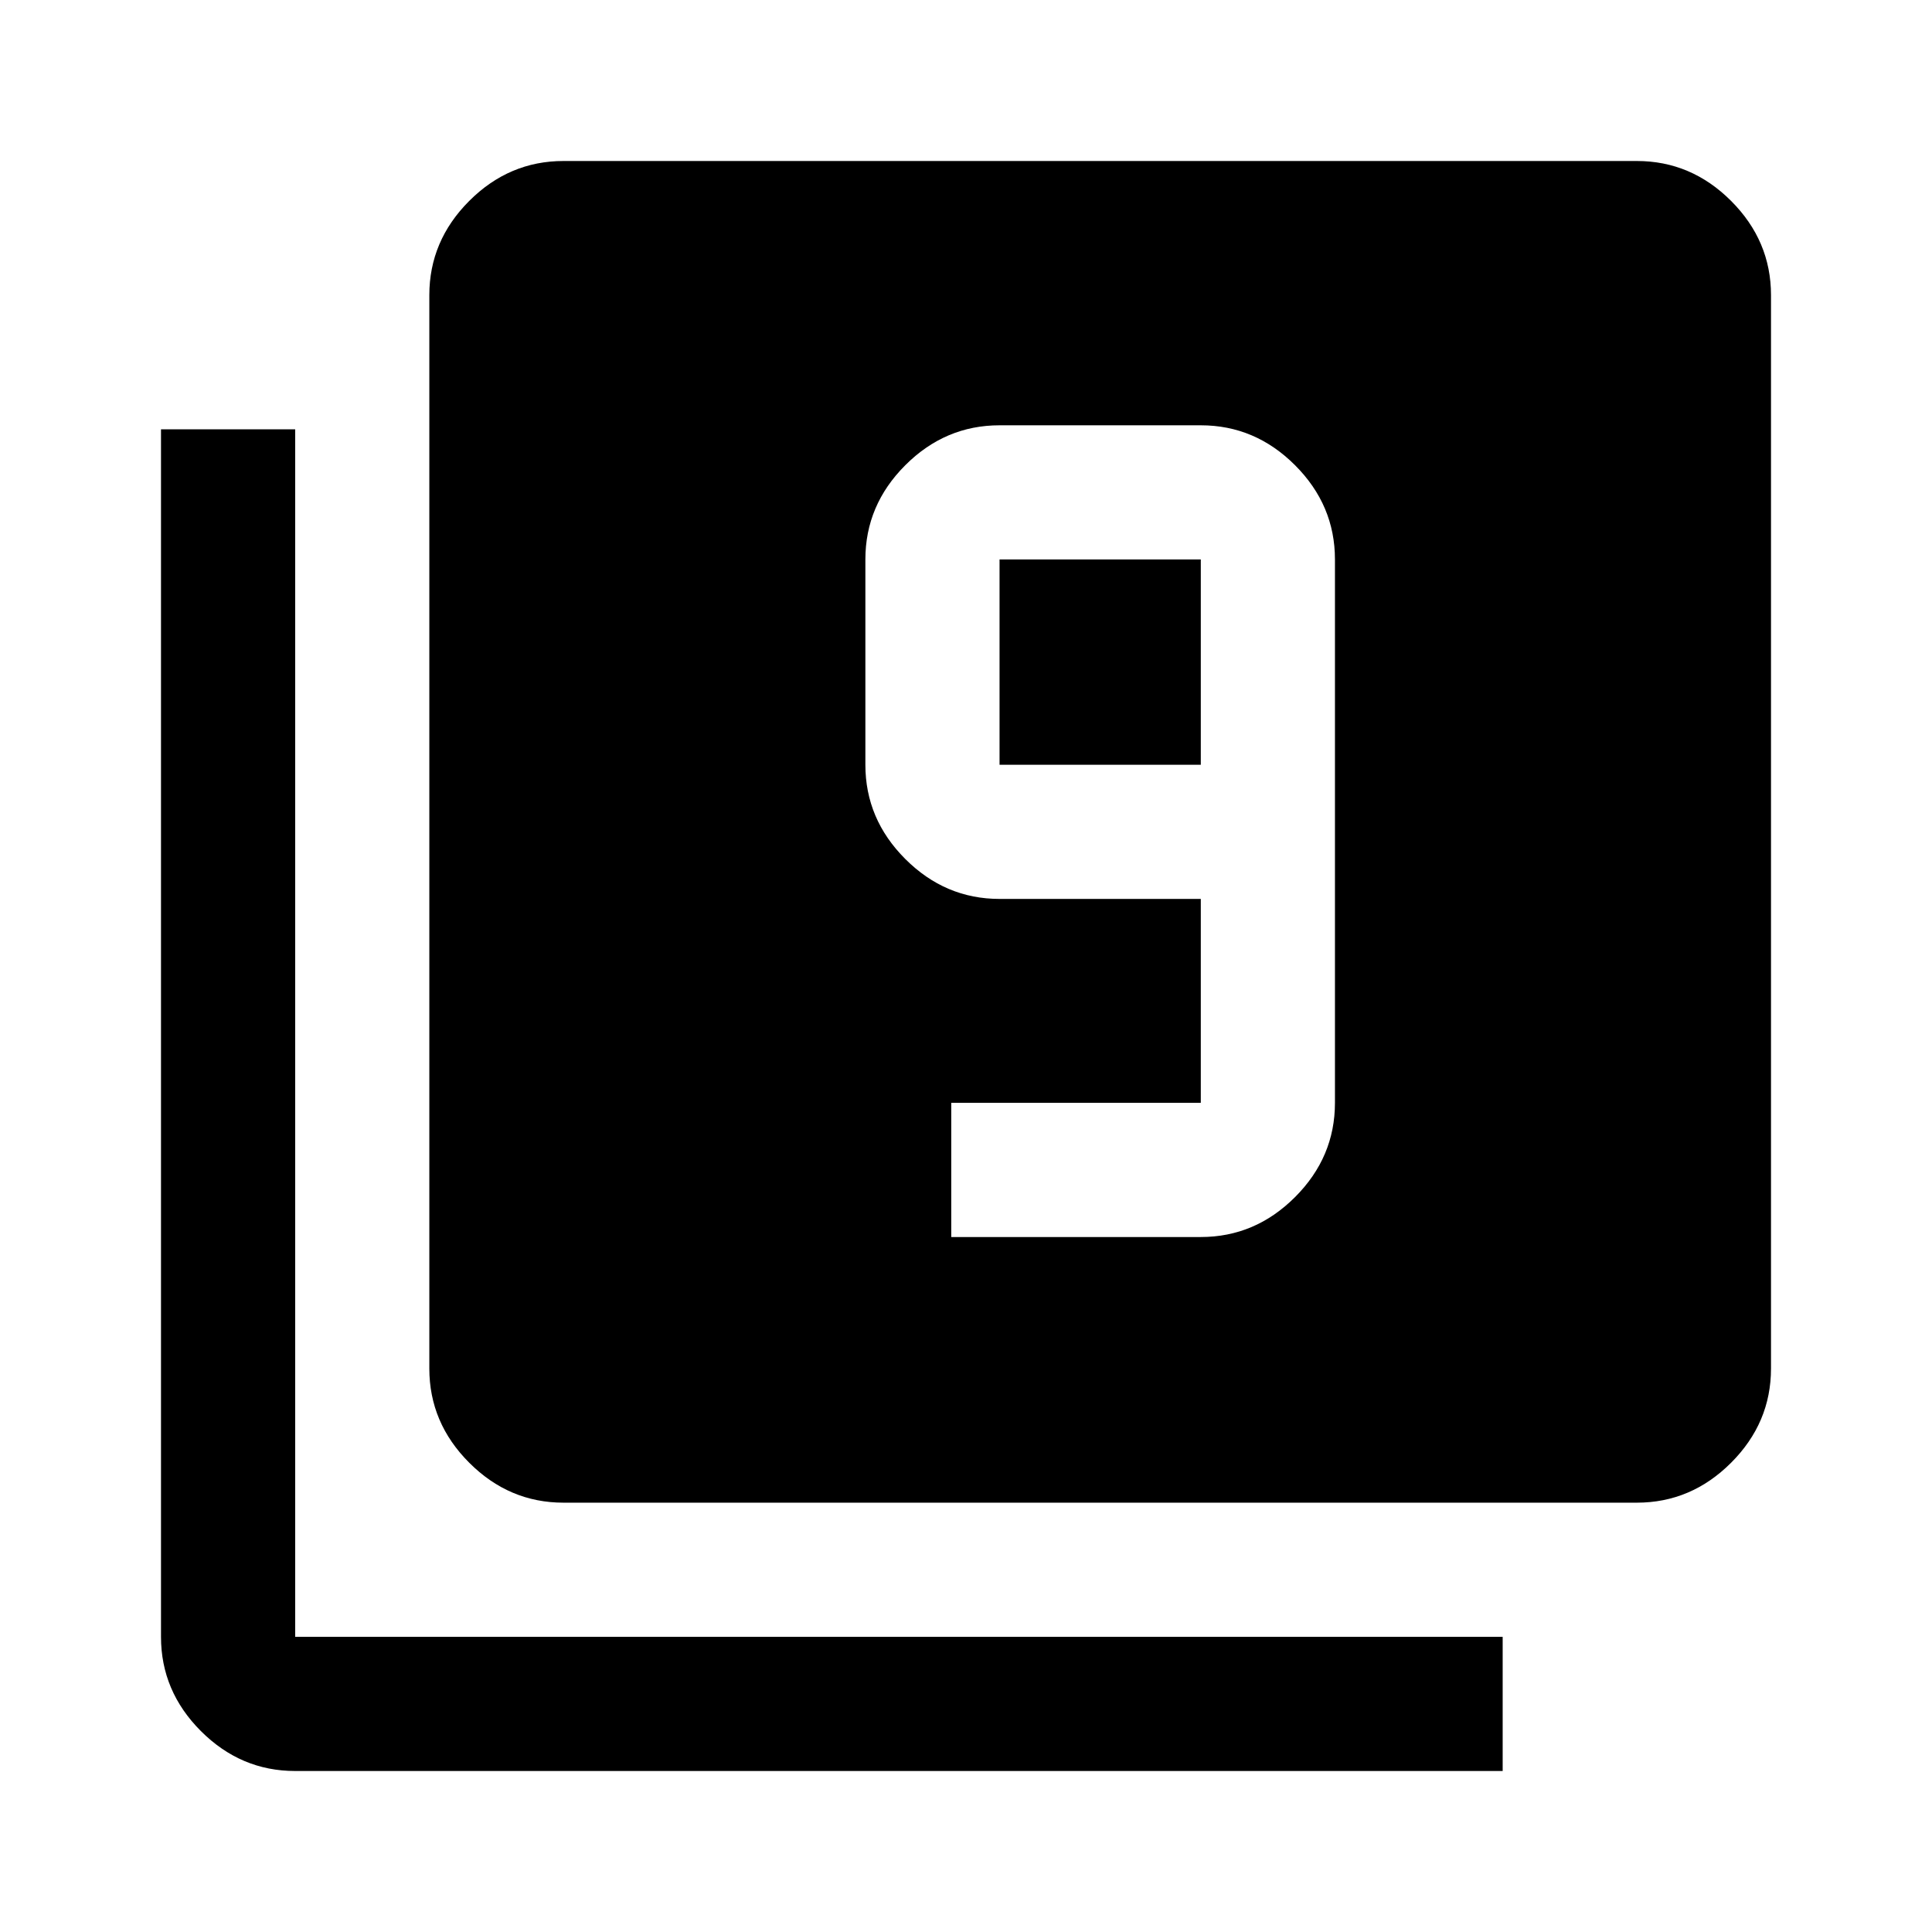 <svg xmlns="http://www.w3.org/2000/svg" height="40" viewBox="0 -960 960 960" width="40"><path d="M472.67-345.33h124q27 0 46.83-19.84Q663.33-385 663.33-412v-270q0-27-19.83-46.83-19.83-19.84-46.83-19.84h-100q-27 0-46.84 19.84Q430-709 430-682v102q0 27 19.83 46.83 19.84 19.84 46.84 19.84h100V-412h-124v66.67Zm124-234.67h-100v-102h100v102ZM280-213.33q-27 0-46.83-19.84Q213.33-253 213.33-280v-533.33q0-27 19.84-46.84Q253-880 280-880h533.33q27 0 46.84 19.83Q880-840.33 880-813.33V-280q0 27-19.83 46.83-19.84 19.84-46.84 19.84H280ZM146.67-80q-27 0-46.84-19.83Q80-119.67 80-146.67v-600h66.67v600h600V-80h-600Z"/></svg>